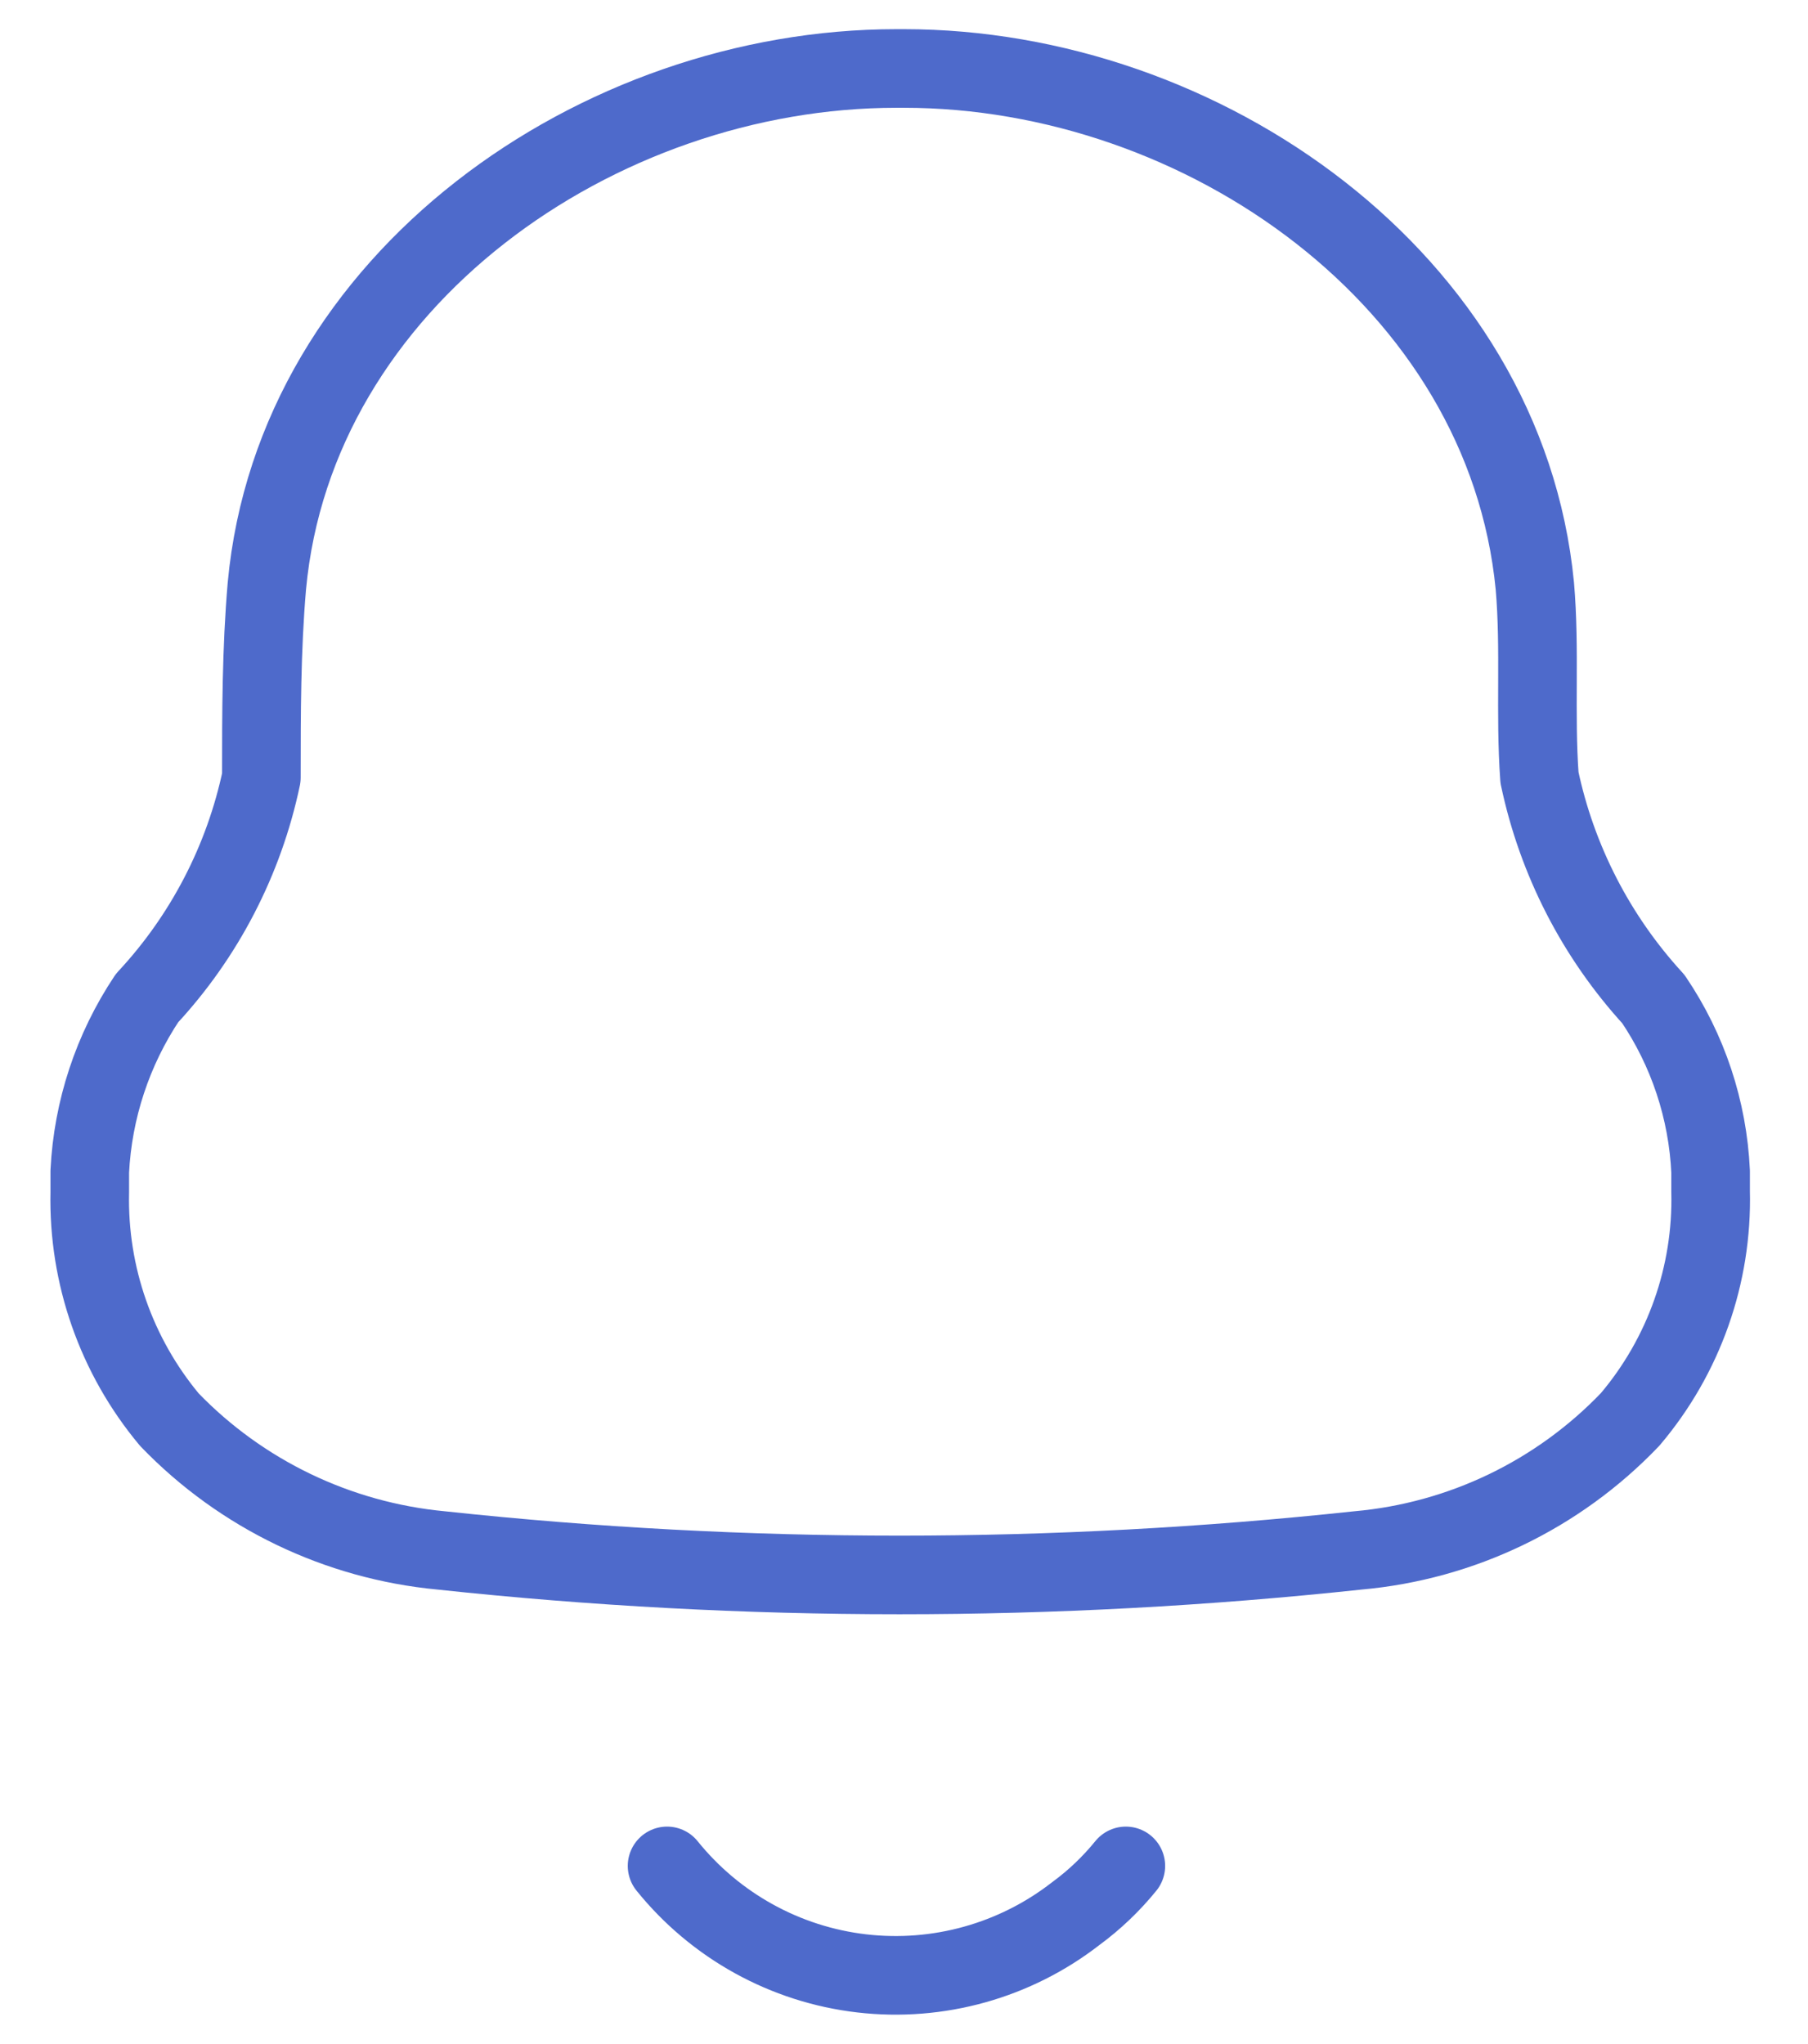 <svg width="23" height="26" viewBox="0 0 23 26" fill="none" xmlns="http://www.w3.org/2000/svg">
<path d="M1.142 15.167V14.901C1.181 14.114 1.433 13.352 1.87 12.696C2.601 11.911 3.104 10.94 3.325 9.89C3.325 9.082 3.325 8.262 3.395 7.453C3.756 3.561 7.603 0.871 11.404 0.871H11.499C15.299 0.871 19.147 3.561 19.525 7.453C19.595 8.261 19.525 9.081 19.584 9.89C19.806 10.942 20.306 11.915 21.033 12.708C21.473 13.358 21.725 14.118 21.761 14.902V15.155C21.787 16.215 21.422 17.247 20.737 18.055C19.822 19.012 18.592 19.604 17.274 19.721C13.397 20.137 9.488 20.137 5.612 19.721C4.298 19.597 3.071 19.008 2.155 18.058C1.479 17.248 1.119 16.221 1.142 15.167Z" stroke="#4E6ACB" stroke-linecap="round" stroke-linejoin="round"/>
<path d="M8.486 23.734C9.101 24.497 9.99 24.988 10.962 25.101C11.935 25.214 12.913 24.941 13.686 24.34C13.923 24.166 14.137 23.962 14.322 23.734" stroke="#4E6ACB" stroke-linecap="round" stroke-linejoin="round"/>
</svg>
